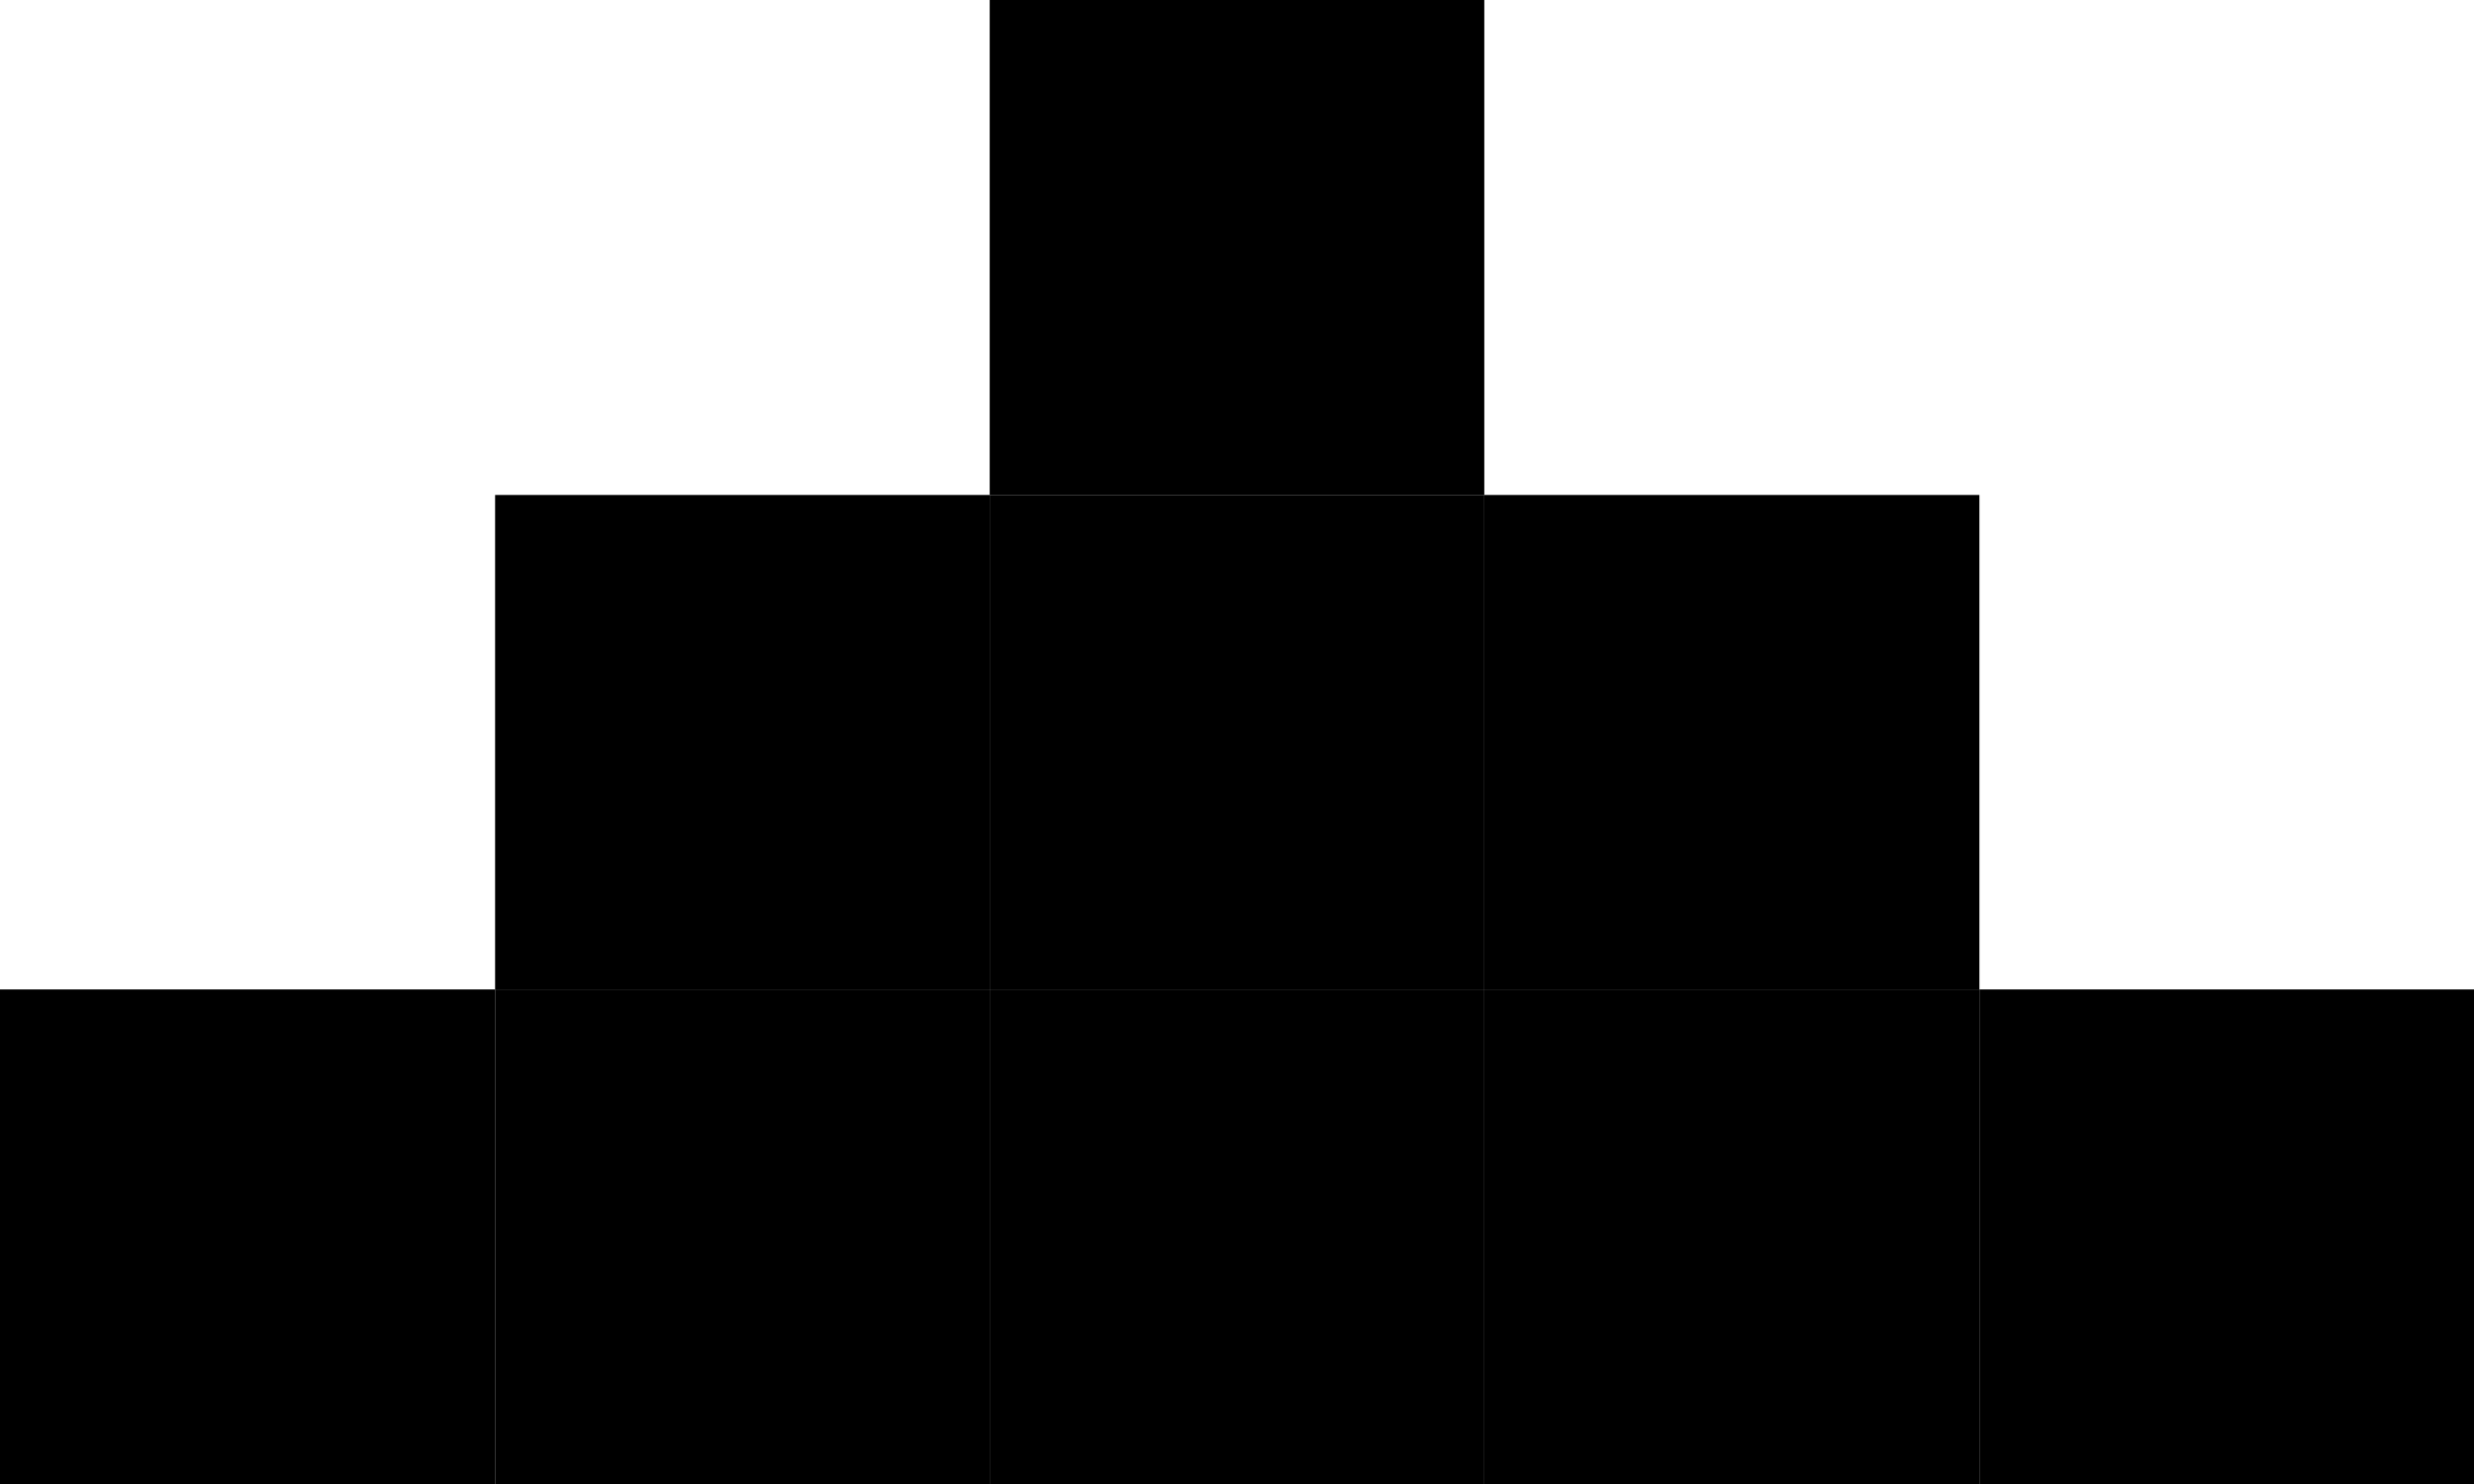 <?xml version="1.0" encoding="UTF-8"?><svg xmlns="http://www.w3.org/2000/svg" viewBox="0 0 49.02 29.42"><g id="a"/><g id="b"><g id="c"><g><rect x="39.22" y="19.61" width="9.8" height="9.81"/><rect x="29.41" y="19.61" width="9.81" height="9.81"/><rect x="29.41" y="9.81" width="9.81" height="9.8"/><rect x="19.61" y="19.61" width="9.8" height="9.81"/><rect x="19.61" y="9.81" width="9.8" height="9.8"/><rect x="19.61" width="9.8" height="9.81"/><rect x="9.81" y="19.61" width="9.8" height="9.81"/><rect x="9.81" y="9.81" width="9.8" height="9.8"/><rect y="19.61" width="9.81" height="9.81"/></g></g></g></svg>